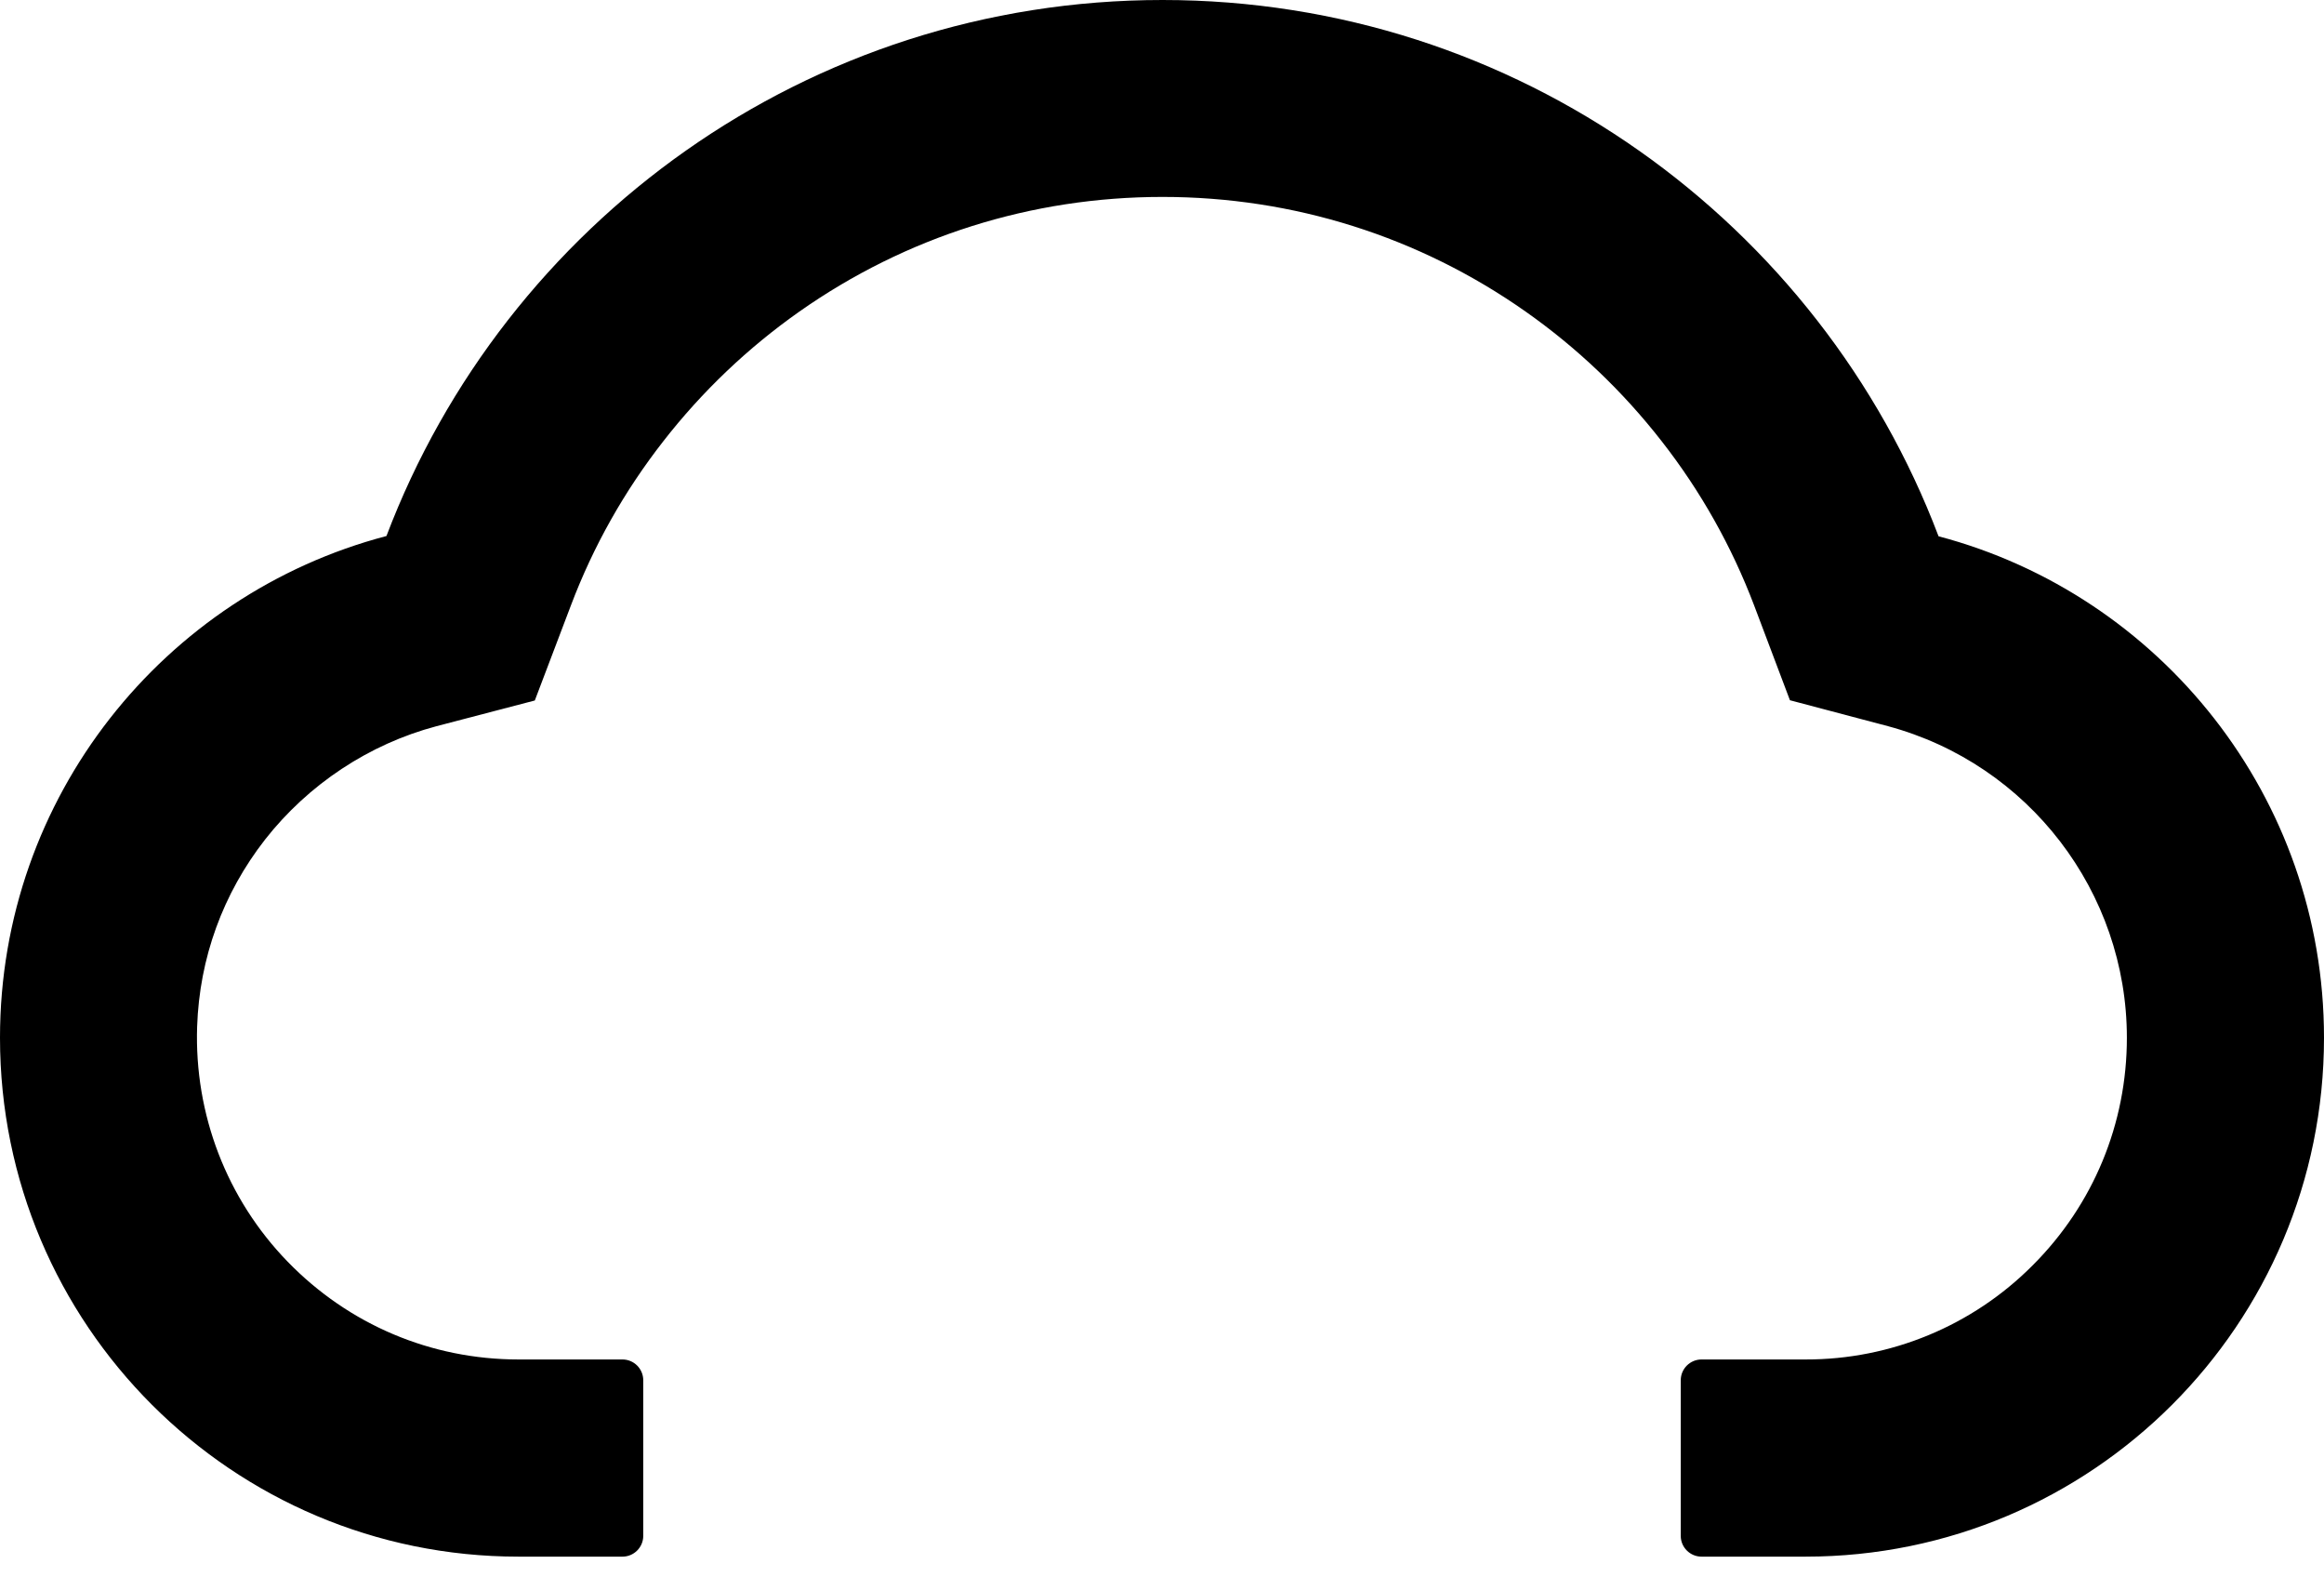 ﻿<?xml version="1.0" encoding="utf-8"?>
<svg version="1.1" xmlns:xlink="http://www.w3.org/1999/xlink" width="56px" height="38px" xmlns="http://www.w3.org/2000/svg">
  <defs>
    <pattern id="BGPattern" patternUnits="userSpaceOnUse" alignment="0 0" imageRepeat="None" />
    <mask fill="white" id="Clip2478">
      <path d="M 56 25  C 56 19.206  52.056 14.331  46.712 12.919  C 43.85 5.369  36.556 0  28.013 0  C 19.469 0  12.175 5.363  9.312 12.913  C 3.956 14.319  0 19.2  0 25  C 0 31.906  5.594 37.5  12.494 37.5  L 15 37.5  C 15.275 37.5  15.5 37.275  15.5 37  L 15.5 33.25  C 15.5 32.975  15.275 32.75  15 32.75  L 12.494 32.75  C 10.387 32.75  8.406 31.913  6.931 30.394  C 5.462 28.881  4.681 26.844  4.75 24.731  C 4.806 23.081  5.369 21.531  6.387 20.225  C 7.431 18.894  8.894 17.925  10.519 17.494  L 12.887 16.875  L 13.756 14.587  C 14.294 13.162  15.044 11.831  15.987 10.625  C 16.919 9.429  18.023 8.378  19.262 7.506  C 21.831 5.7  24.856 4.744  28.012 4.744  C 31.169 4.744  34.194 5.7  36.762 7.506  C 38.006 8.381  39.106 9.431  40.037 10.625  C 40.981 11.831  41.731 13.169  42.269 14.587  L 43.131 16.869  L 45.494 17.494  C 48.881 18.406  51.25 21.488  51.25 25  C 51.25 27.069  50.444 29.019  48.981 30.481  C 47.533 31.938  45.561 32.755  43.506 32.75  L 41 32.75  C 40.725 32.75  40.5 32.975  40.5 33.25  L 40.5 37  C 40.5 37.275  40.725 37.5  41 37.5  L 43.506 37.5  C 50.406 37.5  56 31.906  56 25  Z " fill-rule="evenodd" />
    </mask>
  </defs>
  <g>
    <path d="M 56 25  C 56 19.206  52.056 14.331  46.712 12.919  C 43.85 5.369  36.556 0  28.013 0  C 19.469 0  12.175 5.363  9.312 12.913  C 3.956 14.319  0 19.2  0 25  C 0 31.906  5.594 37.5  12.494 37.5  L 15 37.5  C 15.275 37.5  15.5 37.275  15.5 37  L 15.5 33.25  C 15.5 32.975  15.275 32.75  15 32.75  L 12.494 32.75  C 10.387 32.75  8.406 31.913  6.931 30.394  C 5.462 28.881  4.681 26.844  4.75 24.731  C 4.806 23.081  5.369 21.531  6.387 20.225  C 7.431 18.894  8.894 17.925  10.519 17.494  L 12.887 16.875  L 13.756 14.587  C 14.294 13.162  15.044 11.831  15.987 10.625  C 16.919 9.429  18.023 8.378  19.262 7.506  C 21.831 5.7  24.856 4.744  28.012 4.744  C 31.169 4.744  34.194 5.7  36.762 7.506  C 38.006 8.381  39.106 9.431  40.037 10.625  C 40.981 11.831  41.731 13.169  42.269 14.587  L 43.131 16.869  L 45.494 17.494  C 48.881 18.406  51.25 21.488  51.25 25  C 51.25 27.069  50.444 29.019  48.981 30.481  C 47.533 31.938  45.561 32.755  43.506 32.75  L 41 32.75  C 40.725 32.75  40.5 32.975  40.5 33.25  L 40.5 37  C 40.5 37.275  40.725 37.5  41 37.5  L 43.506 37.5  C 50.406 37.5  56 31.906  56 25  Z " fill-rule="nonzero" fill="rgba(0, 0, 0, 1)" stroke="none" class="fill" />
    <path d="M 56 25  C 56 19.206  52.056 14.331  46.712 12.919  C 43.85 5.369  36.556 0  28.013 0  C 19.469 0  12.175 5.363  9.312 12.913  C 3.956 14.319  0 19.2  0 25  C 0 31.906  5.594 37.5  12.494 37.5  L 15 37.5  C 15.275 37.5  15.5 37.275  15.5 37  L 15.5 33.25  C 15.5 32.975  15.275 32.75  15 32.75  L 12.494 32.75  C 10.387 32.75  8.406 31.913  6.931 30.394  C 5.462 28.881  4.681 26.844  4.75 24.731  C 4.806 23.081  5.369 21.531  6.387 20.225  C 7.431 18.894  8.894 17.925  10.519 17.494  L 12.887 16.875  L 13.756 14.587  C 14.294 13.162  15.044 11.831  15.987 10.625  C 16.919 9.429  18.023 8.378  19.262 7.506  C 21.831 5.7  24.856 4.744  28.012 4.744  C 31.169 4.744  34.194 5.7  36.762 7.506  C 38.006 8.381  39.106 9.431  40.037 10.625  C 40.981 11.831  41.731 13.169  42.269 14.587  L 43.131 16.869  L 45.494 17.494  C 48.881 18.406  51.25 21.488  51.25 25  C 51.25 27.069  50.444 29.019  48.981 30.481  C 47.533 31.938  45.561 32.755  43.506 32.75  L 41 32.75  C 40.725 32.75  40.5 32.975  40.5 33.25  L 40.5 37  C 40.5 37.275  40.725 37.5  41 37.5  L 43.506 37.5  C 50.406 37.5  56 31.906  56 25  Z " stroke-width="0" stroke-dasharray="0" stroke="rgba(255, 255, 255, 0)" fill="none" class="stroke" mask="url(#Clip2478)" />
  </g>
</svg>